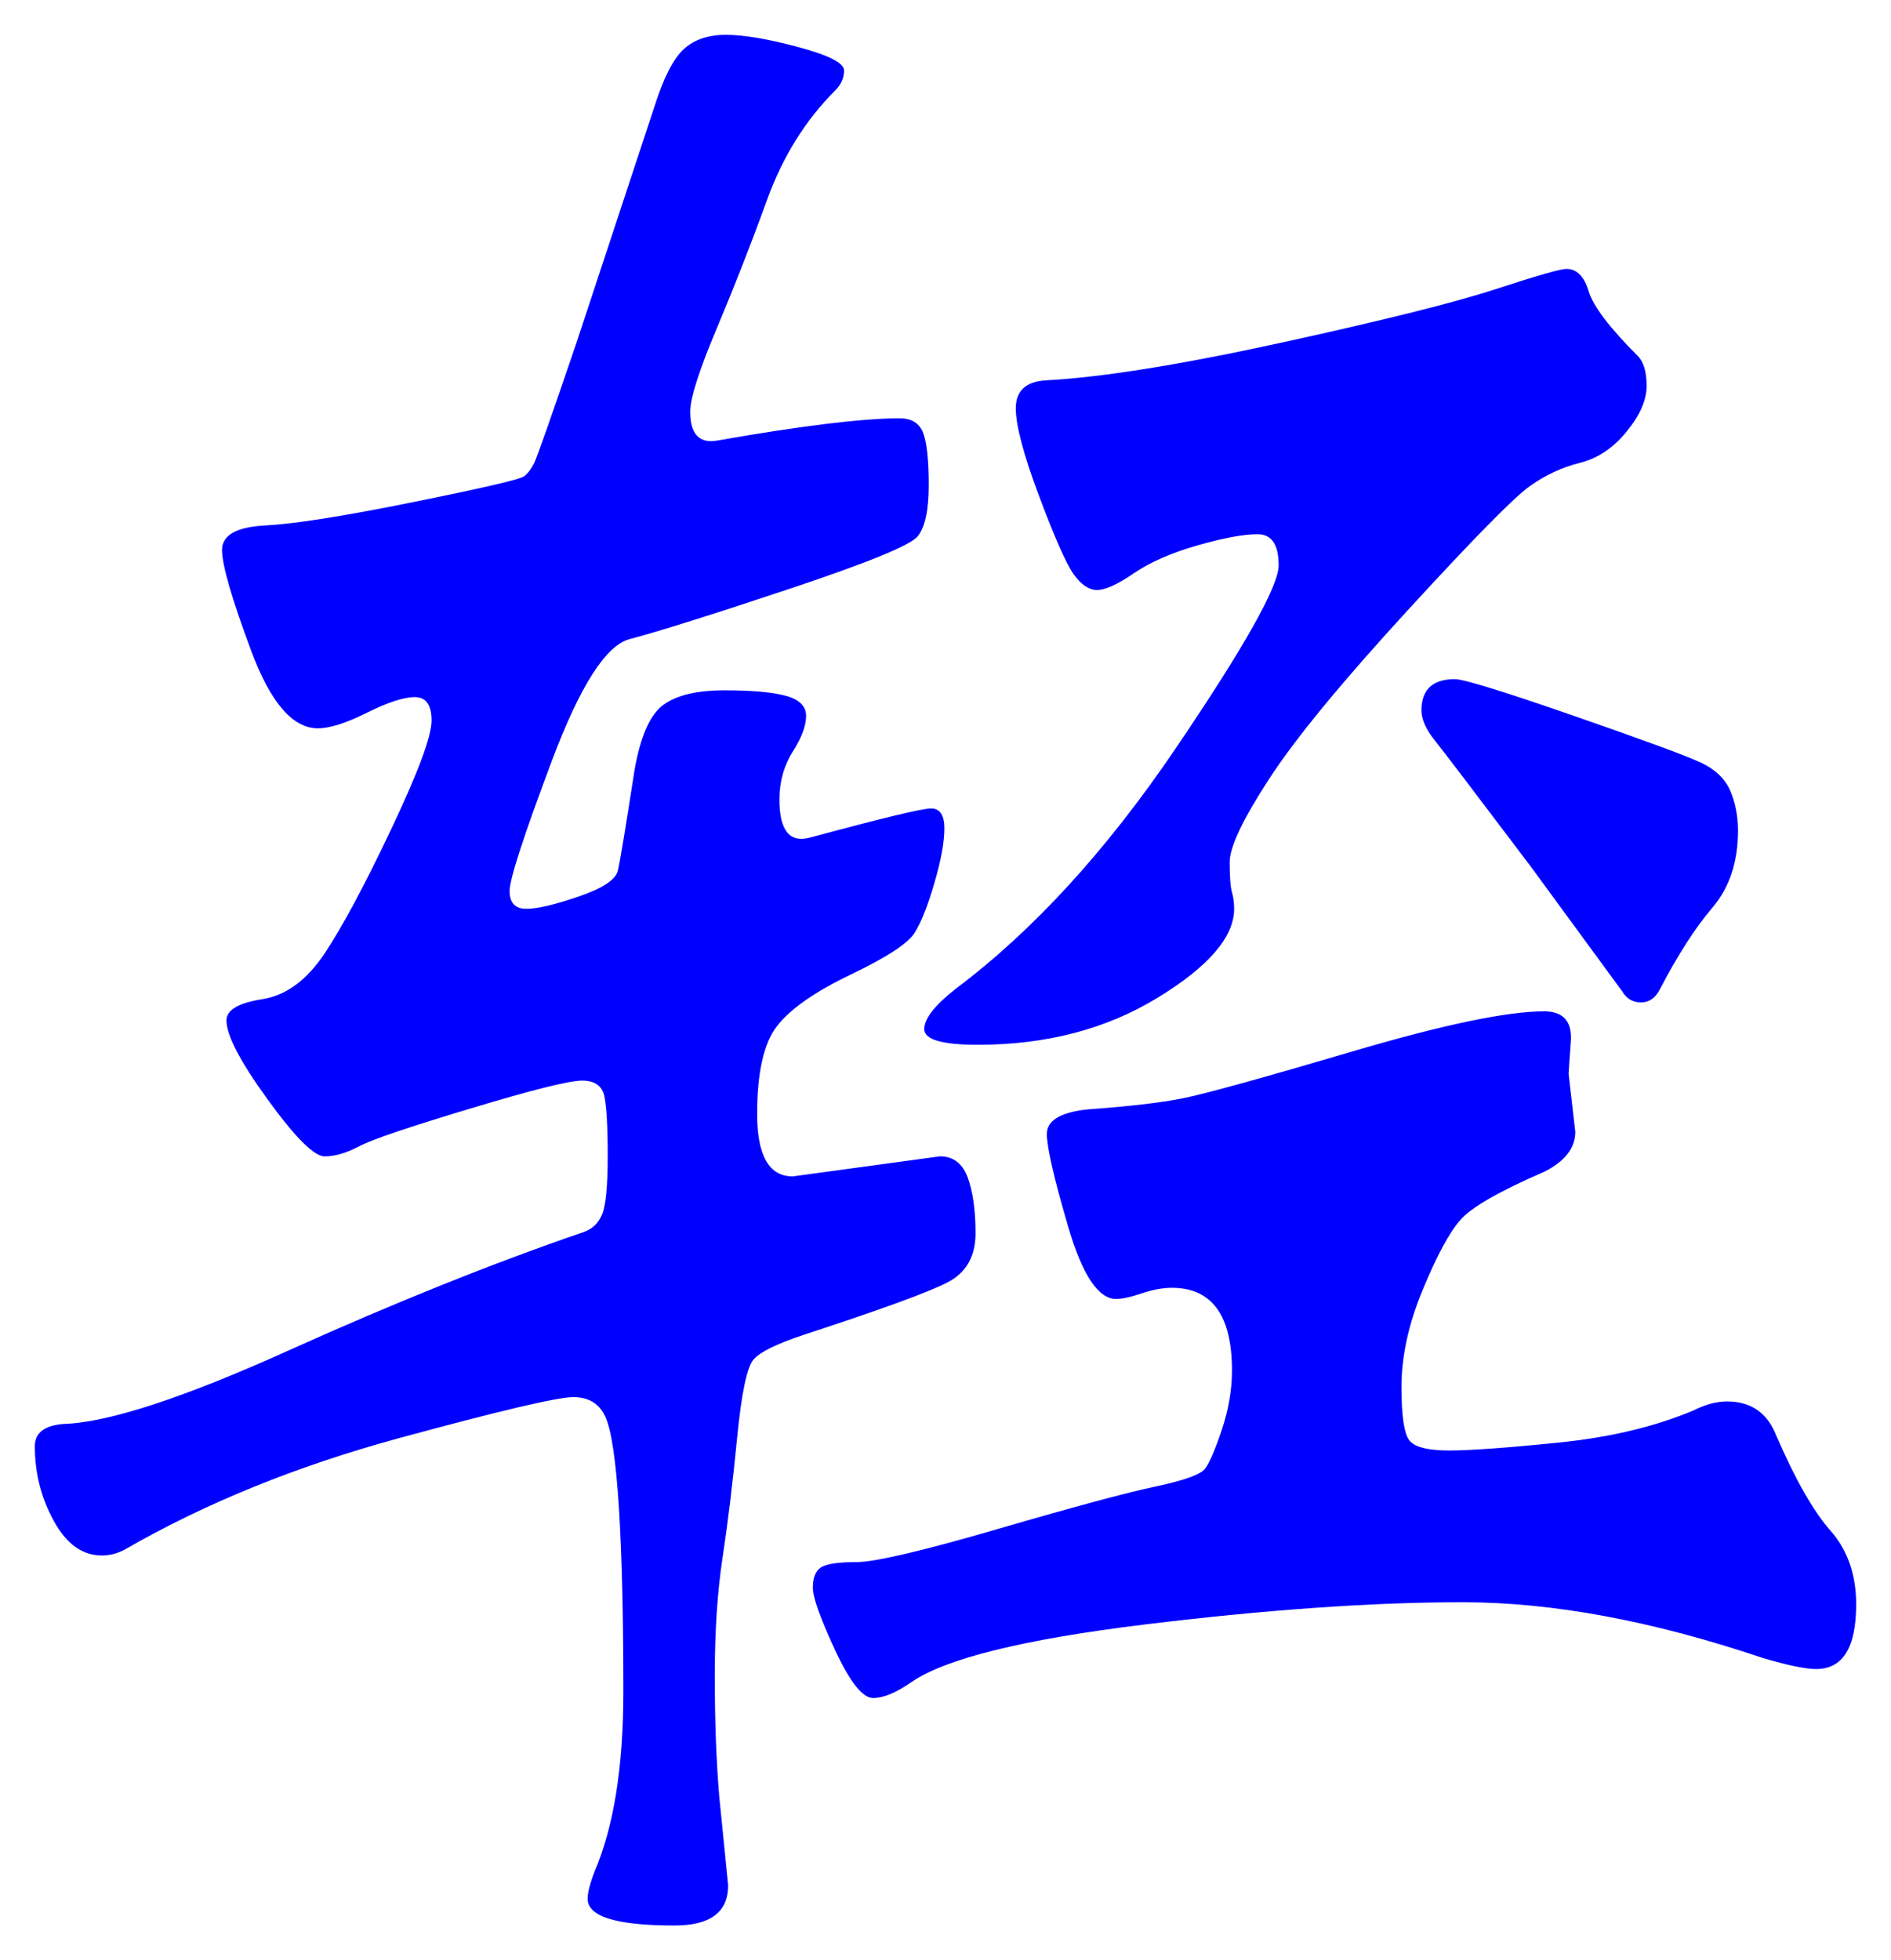 <svg xmlns="http://www.w3.org/2000/svg" xmlns:xlink="http://www.w3.org/1999/xlink" version="1.1" id="图层_1" x="0px" y="0px" width="27.144" height="28.137" viewBox="-0.093 0.542 27.144 28.137" enable-background="new 0 0 30 30" xml:space="preserve">
<g>
	<path fill="#0000FF" d="M13.399,17.139c0.191,0,0.324,0.102,0.399,0.304c0.074,0.203,0.112,0.47,0.112,0.8   c0,0.332-0.134,0.566-0.4,0.704c-0.267,0.14-0.955,0.39-2.063,0.753c-0.384,0.127-0.624,0.244-0.721,0.352   c-0.096,0.107-0.176,0.485-0.239,1.136c-0.064,0.651-0.134,1.222-0.208,1.712c-0.075,0.491-0.112,1.057-0.112,1.696   s0.021,1.216,0.064,1.728l0.128,1.279c0,0.385-0.257,0.576-0.769,0.576c-0.832,0-1.248-0.127-1.248-0.383   c0-0.086,0.032-0.215,0.097-0.385c0.276-0.64,0.416-1.504,0.416-2.592s-0.022-1.968-0.064-2.64   c-0.043-0.673-0.107-1.104-0.192-1.296c-0.085-0.192-0.239-0.288-0.464-0.288c-0.224,0-1.061,0.197-2.512,0.592   c-1.451,0.396-2.752,0.923-3.904,1.584c-0.107,0.063-0.224,0.097-0.352,0.097c-0.278,0-0.507-0.166-0.688-0.496   c-0.182-0.331-0.272-0.688-0.272-1.072c0-0.192,0.138-0.299,0.416-0.32c0.64-0.021,1.717-0.373,3.232-1.057   c1.514-0.682,2.922-1.248,4.224-1.695c0.128-0.043,0.218-0.128,0.271-0.256c0.053-0.129,0.08-0.405,0.08-0.832   s-0.016-0.715-0.048-0.864s-0.139-0.224-0.32-0.224s-0.715,0.133-1.6,0.4c-0.886,0.266-1.419,0.447-1.6,0.543   c-0.182,0.096-0.347,0.145-0.496,0.145c-0.149,0-0.421-0.271-0.816-0.816c-0.395-0.544-0.592-0.922-0.592-1.136   c0-0.149,0.17-0.25,0.512-0.304c0.341-0.053,0.64-0.272,0.896-0.656c0.256-0.384,0.576-0.981,0.96-1.792   c0.384-0.811,0.576-1.328,0.576-1.552c0-0.224-0.08-0.336-0.24-0.336c-0.16,0-0.389,0.075-0.688,0.224   c-0.299,0.149-0.533,0.224-0.704,0.224c-0.363,0-0.683-0.373-0.96-1.12c-0.278-0.747-0.416-1.227-0.416-1.44   c0-0.213,0.208-0.331,0.624-0.352C4.135,8.062,4.844,7.95,5.847,7.747C6.85,7.544,7.378,7.421,7.431,7.378   c0.054-0.042,0.102-0.106,0.145-0.192C7.617,7.102,7.82,6.525,8.183,5.458l1.12-3.392C9.431,1.662,9.569,1.39,9.719,1.25   c0.149-0.139,0.353-0.208,0.608-0.208s0.603,0.059,1.04,0.176c0.437,0.117,0.656,0.229,0.656,0.336   c0,0.107-0.043,0.203-0.129,0.288c-0.427,0.427-0.752,0.95-0.976,1.568s-0.464,1.232-0.72,1.84s-0.384,1.008-0.384,1.2   c0,0.32,0.128,0.459,0.384,0.416c1.216-0.213,2.09-0.32,2.624-0.32c0.17,0,0.282,0.07,0.336,0.208   c0.053,0.139,0.08,0.39,0.08,0.752c0,0.363-0.054,0.608-0.16,0.736c-0.107,0.128-0.72,0.379-1.84,0.752   c-1.12,0.374-1.883,0.613-2.288,0.72c-0.342,0.085-0.715,0.667-1.12,1.744c-0.405,1.078-0.608,1.702-0.608,1.872   c0,0.171,0.08,0.256,0.24,0.256s0.41-0.059,0.752-0.176c0.341-0.117,0.528-0.24,0.561-0.368c0.031-0.128,0.111-0.608,0.239-1.44   c0.085-0.491,0.225-0.805,0.416-0.944c0.192-0.139,0.485-0.208,0.88-0.208s0.688,0.027,0.881,0.08   c0.191,0.053,0.287,0.149,0.287,0.288c0,0.139-0.063,0.31-0.191,0.512c-0.128,0.203-0.192,0.432-0.192,0.688   c0,0.448,0.149,0.629,0.448,0.544c1.024-0.277,1.6-0.416,1.728-0.416c0.129,0,0.192,0.096,0.192,0.288s-0.048,0.454-0.144,0.784   c-0.097,0.331-0.192,0.571-0.288,0.72c-0.097,0.149-0.4,0.347-0.912,0.592s-0.864,0.491-1.056,0.736   c-0.192,0.245-0.288,0.667-0.288,1.265c0,0.597,0.17,0.896,0.512,0.896L13.399,17.139z M26.551,23.57   c0,0.619-0.191,0.928-0.576,0.928c-0.149,0-0.405-0.053-0.768-0.16c-1.579-0.532-3.014-0.799-4.304-0.799   c-1.291,0-2.812,0.106-4.561,0.319c-1.749,0.214-2.869,0.491-3.359,0.832c-0.214,0.149-0.396,0.224-0.544,0.224   c-0.15,0-0.331-0.229-0.545-0.688c-0.213-0.459-0.319-0.757-0.319-0.896c0-0.139,0.037-0.234,0.111-0.287   c0.075-0.053,0.245-0.08,0.513-0.08c0.267,0,0.949-0.16,2.048-0.48s1.851-0.522,2.256-0.607c0.405-0.086,0.64-0.171,0.704-0.256   c0.063-0.086,0.144-0.272,0.24-0.561c0.096-0.288,0.144-0.57,0.144-0.848c0-0.789-0.288-1.185-0.864-1.185   c-0.128,0-0.271,0.027-0.432,0.08c-0.16,0.054-0.283,0.08-0.368,0.08c-0.256,0-0.485-0.347-0.688-1.04   c-0.203-0.693-0.305-1.136-0.305-1.328c0-0.191,0.192-0.309,0.576-0.352c0.598-0.043,1.057-0.096,1.376-0.16   c0.32-0.064,1.131-0.288,2.433-0.672c1.301-0.384,2.218-0.576,2.752-0.576c0.276,0,0.404,0.144,0.384,0.432   c-0.021,0.288-0.032,0.443-0.032,0.464l0.096,0.832c0,0.234-0.149,0.426-0.447,0.575c-0.641,0.278-1.04,0.507-1.2,0.688   s-0.342,0.518-0.544,1.008c-0.203,0.49-0.304,0.955-0.304,1.393s0.042,0.698,0.128,0.783c0.085,0.086,0.271,0.128,0.56,0.128   s0.805-0.036,1.552-0.112c0.747-0.074,1.397-0.229,1.952-0.463c0.171-0.086,0.331-0.129,0.48-0.129c0.341,0,0.575,0.16,0.704,0.48   c0.276,0.64,0.538,1.099,0.783,1.376S26.551,23.145,26.551,23.57z M22.391,4.402c0.149,0,0.257,0.107,0.32,0.32   c0.064,0.213,0.299,0.523,0.704,0.928c0.085,0.085,0.128,0.229,0.128,0.432c0,0.203-0.096,0.421-0.288,0.656   c-0.191,0.235-0.416,0.384-0.672,0.448s-0.496,0.176-0.72,0.336c-0.225,0.16-0.812,0.757-1.761,1.792   c-0.949,1.035-1.61,1.84-1.983,2.416c-0.374,0.576-0.561,0.971-0.561,1.184c0,0.213,0.011,0.357,0.032,0.432   s0.032,0.155,0.032,0.24c0,0.406-0.368,0.832-1.104,1.28c-0.735,0.448-1.595,0.672-2.575,0.672c-0.513,0-0.769-0.075-0.769-0.225   c0-0.149,0.149-0.341,0.448-0.576c1.109-0.832,2.16-1.978,3.152-3.44c0.991-1.461,1.487-2.341,1.487-2.64S18.161,8.21,17.959,8.21   c-0.203,0-0.491,0.054-0.864,0.16c-0.373,0.107-0.677,0.24-0.912,0.4c-0.234,0.16-0.41,0.24-0.527,0.24   c-0.118,0-0.229-0.075-0.336-0.224c-0.107-0.149-0.272-0.522-0.496-1.12c-0.225-0.597-0.336-1.019-0.336-1.264   c0-0.245,0.139-0.378,0.416-0.4c0.811-0.042,1.946-0.224,3.407-0.544c1.462-0.32,2.485-0.576,3.072-0.768   S22.306,4.402,22.391,4.402z M24.855,12.466c0,0.448-0.123,0.816-0.368,1.104c-0.246,0.288-0.496,0.678-0.752,1.168   c-0.064,0.128-0.155,0.192-0.272,0.192s-0.208-0.053-0.271-0.16l-1.313-1.792c-0.789-1.045-1.248-1.648-1.376-1.808   c-0.128-0.16-0.192-0.304-0.192-0.432c0-0.298,0.16-0.448,0.48-0.448c0.128,0,0.698,0.176,1.712,0.528   c1.013,0.352,1.621,0.576,1.824,0.672c0.202,0.096,0.341,0.229,0.416,0.4C24.817,12.062,24.855,12.253,24.855,12.466z" stroke-width="1"/>
</g>
</svg>